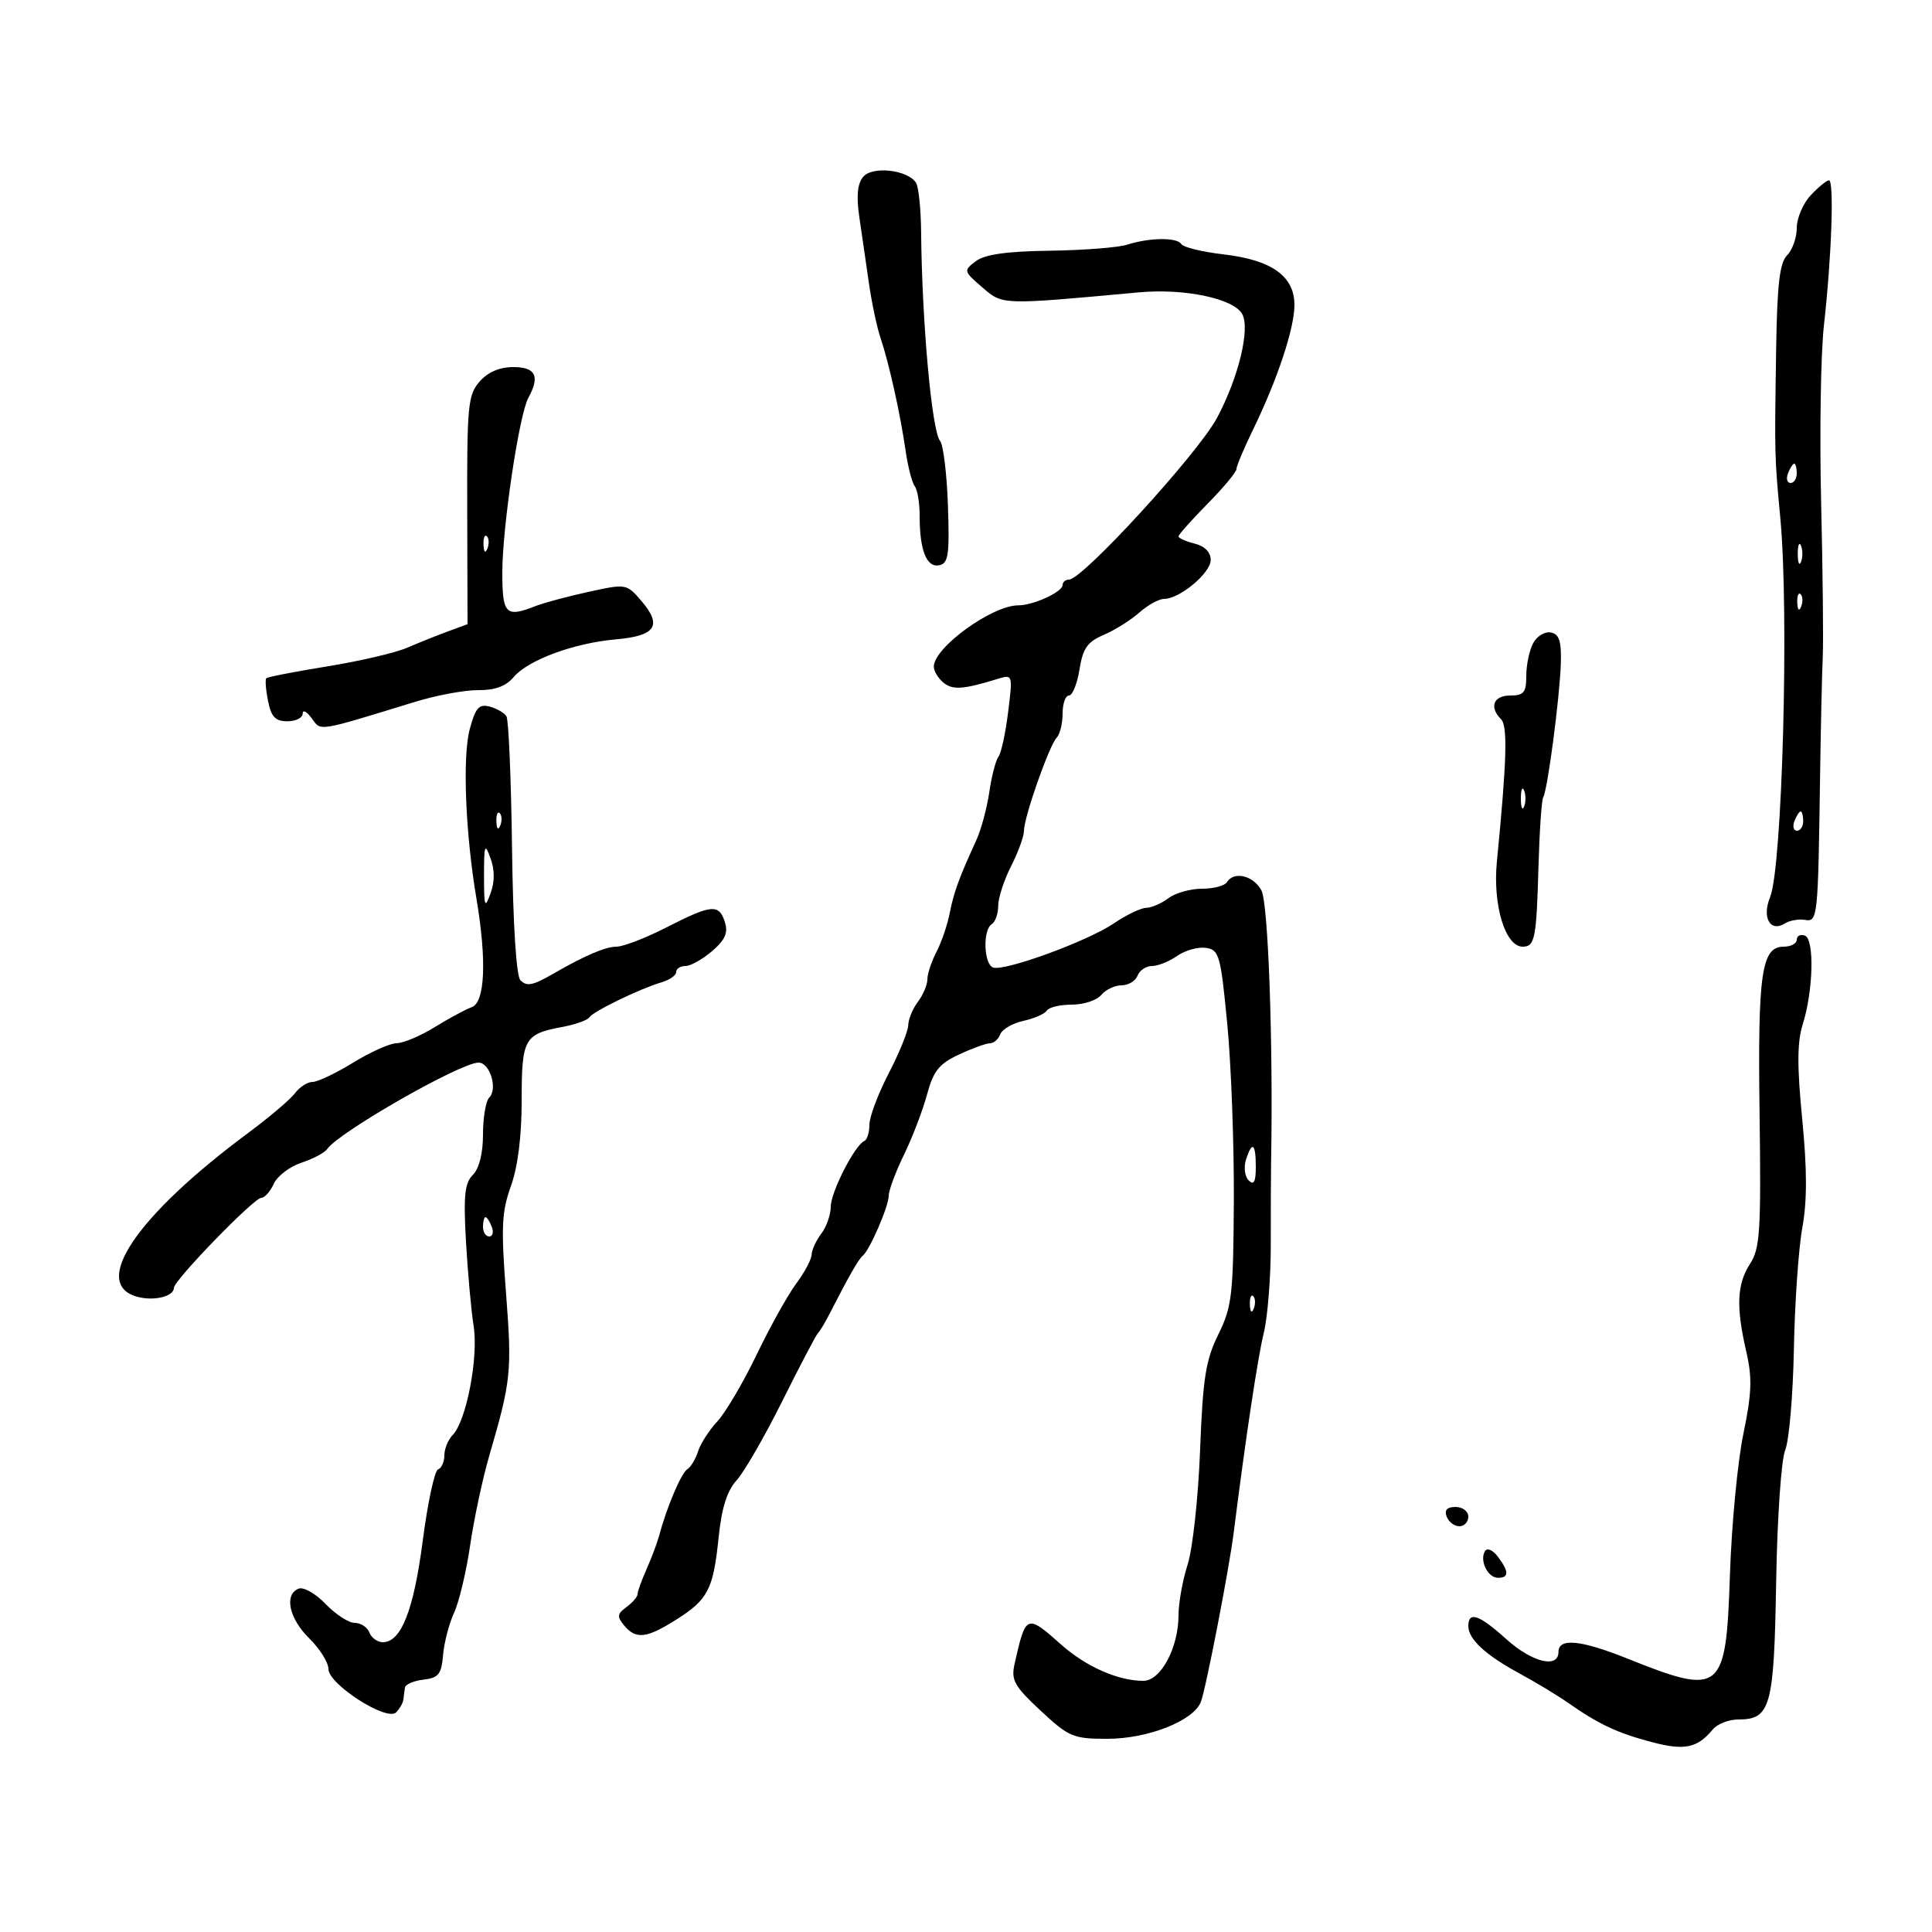 <svg xmlns="http://www.w3.org/2000/svg" width="300" height="300" viewBox="0 0 300 300" version="1.1">
	<path d="M 134.030 27.464 C 133.134 28.544, 132.955 30.458, 133.442 33.758 C 133.828 36.366, 134.497 40.975, 134.930 44 C 135.363 47.025, 136.175 50.850, 136.734 52.500 C 138.038 56.347, 139.795 64.251, 140.624 70 C 140.981 72.475, 141.619 74.950, 142.042 75.500 C 142.465 76.050, 142.809 78.141, 142.806 80.147 C 142.797 85.434, 143.885 88.172, 145.835 87.774 C 147.267 87.483, 147.457 86.184, 147.195 78.504 C 147.028 73.592, 146.479 69.077, 145.976 68.471 C 144.691 66.923, 143.160 50.044, 143.030 36 C 142.996 32.425, 142.639 28.994, 142.235 28.376 C 140.914 26.354, 135.455 25.747, 134.030 27.464 M 281.174 30.314 C 279.978 31.587, 279 33.870, 279 35.386 C 279 36.902, 278.325 38.818, 277.500 39.643 C 276.342 40.801, 275.954 44.144, 275.798 54.321 C 275.545 70.794, 275.546 70.824, 276.452 80.500 C 277.824 95.142, 276.753 134.683, 274.860 139.306 C 273.559 142.483, 274.877 144.820, 277.163 143.388 C 277.898 142.927, 279.288 142.679, 280.250 142.838 C 282.257 143.168, 282.301 142.751, 282.621 120.500 C 282.732 112.800, 282.918 104.475, 283.036 102 C 283.153 99.525, 283.040 88.725, 282.784 78 C 282.528 67.275, 282.724 54.900, 283.220 50.500 C 284.408 39.962, 284.824 28, 284.003 28 C 283.643 28, 282.370 29.042, 281.174 30.314 M 175 38 C 173.625 38.440, 168.225 38.860, 163 38.932 C 156.292 39.025, 152.920 39.502, 151.525 40.557 C 149.592 42.018, 149.613 42.104, 152.525 44.614 C 155.737 47.384, 155.348 47.371, 176.875 45.395 C 183.889 44.751, 191.538 46.353, 192.878 48.746 C 194.159 51.036, 192.335 58.591, 188.983 64.881 C 186.042 70.398, 168.108 90, 166 90 C 165.450 90, 165 90.378, 165 90.839 C 165 91.915, 160.453 94, 158.107 94 C 154.043 94, 145 100.564, 145 103.514 C 145 104.197, 145.672 105.313, 146.494 105.995 C 147.920 107.178, 149.548 107.068, 154.884 105.429 C 157.262 104.699, 157.266 104.713, 156.538 110.598 C 156.136 113.844, 155.462 116.950, 155.040 117.500 C 154.618 118.050, 153.978 120.525, 153.618 123 C 153.257 125.475, 152.343 128.850, 151.587 130.500 C 148.914 136.327, 148.110 138.535, 147.464 141.817 C 147.105 143.642, 146.182 146.342, 145.412 147.817 C 144.642 149.293, 144.010 151.201, 144.006 152.059 C 144.003 152.916, 143.339 154.491, 142.532 155.559 C 141.724 156.626, 141.049 158.261, 141.032 159.190 C 141.014 160.120, 139.650 163.482, 138 166.663 C 136.350 169.843, 135 173.432, 135 174.639 C 135 175.846, 134.648 176.983, 134.217 177.167 C 132.743 177.794, 129 185.112, 129 187.366 C 129 188.604, 128.339 190.491, 127.532 191.559 C 126.724 192.626, 126.049 194.093, 126.032 194.817 C 126.014 195.541, 124.936 197.566, 123.635 199.317 C 122.334 201.068, 119.568 206.035, 117.489 210.356 C 115.409 214.677, 112.663 219.339, 111.386 220.717 C 110.109 222.096, 108.764 224.185, 108.397 225.361 C 108.030 226.538, 107.276 227.792, 106.721 228.148 C 105.769 228.759, 103.513 234.083, 102.335 238.500 C 102.041 239.600, 101.171 241.918, 100.401 243.651 C 99.630 245.384, 99 247.135, 99 247.541 C 99 247.947, 98.229 248.843, 97.288 249.532 C 95.840 250.590, 95.782 251.032, 96.910 252.392 C 98.739 254.596, 100.378 254.417, 104.977 251.515 C 109.951 248.374, 110.758 246.815, 111.585 238.748 C 112.057 234.142, 112.887 231.508, 114.390 229.852 C 115.564 228.558, 118.766 223, 121.506 217.500 C 124.245 212, 126.724 207.275, 127.014 207 C 127.304 206.725, 128.116 205.375, 128.819 204 C 131.758 198.253, 133.346 195.471, 133.956 195 C 135.022 194.177, 138 187.314, 138 185.681 C 138 184.847, 139.061 181.990, 140.359 179.332 C 141.656 176.674, 143.266 172.475, 143.936 170 C 144.943 166.283, 145.807 165.196, 148.905 163.750 C 150.968 162.787, 153.135 162, 153.721 162 C 154.307 162, 155.029 161.367, 155.325 160.594 C 155.622 159.821, 157.240 158.887, 158.921 158.517 C 160.602 158.148, 162.234 157.431, 162.548 156.923 C 162.861 156.415, 164.611 156, 166.437 156 C 168.262 156, 170.315 155.325, 171 154.500 C 171.685 153.675, 173.104 153, 174.154 153 C 175.204 153, 176.322 152.325, 176.638 151.500 C 176.955 150.675, 177.966 150, 178.884 150 C 179.803 150, 181.562 149.295, 182.793 148.432 C 184.024 147.570, 186.028 147.008, 187.247 147.182 C 189.311 147.478, 189.538 148.286, 190.570 159 C 191.179 165.325, 191.637 177.700, 191.589 186.500 C 191.508 201.117, 191.299 202.907, 189.179 207.213 C 187.217 211.195, 186.779 213.985, 186.348 225.213 C 186.067 232.521, 185.199 240.493, 184.419 242.928 C 183.638 245.364, 183 248.896, 183 250.777 C 183 255.859, 180.252 261, 177.535 261 C 173.614 261, 168.613 258.788, 164.747 255.344 C 159.414 250.592, 159.271 250.653, 157.541 258.382 C 156.978 260.895, 157.495 261.821, 161.587 265.632 C 165.982 269.725, 166.635 270, 171.951 270 C 178.245 270, 185.305 267.220, 186.465 264.285 C 187.227 262.355, 190.846 243.710, 191.566 238 C 193.427 223.242, 195.302 210.796, 196.234 207 C 196.843 204.525, 197.333 198.338, 197.325 193.250 C 197.316 188.162, 197.340 182.313, 197.377 180.250 C 197.708 162.048, 196.930 140.237, 195.880 138.276 C 194.629 135.939, 191.600 135.220, 190.500 137 C 190.160 137.550, 188.420 138, 186.632 138 C 184.845 138, 182.509 138.661, 181.441 139.468 C 180.374 140.276, 178.817 140.951, 177.982 140.968 C 177.147 140.986, 174.881 142.076, 172.945 143.391 C 168.902 146.139, 156.035 150.845, 154.220 150.240 C 152.756 149.752, 152.581 144.377, 154 143.500 C 154.550 143.160, 155 141.879, 155 140.652 C 155 139.426, 155.900 136.658, 157 134.500 C 158.100 132.342, 159 129.869, 159 129.004 C 159 126.900, 162.919 115.748, 164.080 114.550 C 164.586 114.028, 165 112.340, 165 110.800 C 165 109.260, 165.445 108, 165.988 108 C 166.532 108, 167.267 106.181, 167.623 103.957 C 168.149 100.665, 168.848 99.667, 171.385 98.584 C 173.098 97.852, 175.581 96.297, 176.903 95.127 C 178.225 93.957, 179.955 93, 180.749 93 C 183.178 93, 188 88.978, 188 86.951 C 188 85.745, 187.077 84.806, 185.500 84.411 C 184.125 84.066, 183 83.562, 183 83.291 C 183 83.021, 185.025 80.745, 187.500 78.235 C 189.975 75.724, 192 73.292, 192 72.830 C 192 72.368, 193.150 69.630, 194.556 66.745 C 198.349 58.960, 201 50.985, 201 47.357 C 201 42.881, 197.479 40.368, 189.986 39.498 C 186.692 39.116, 183.746 38.397, 183.439 37.902 C 182.777 36.830, 178.498 36.880, 175 38 M 74.472 59.250 C 72.664 61.313, 72.504 62.970, 72.549 79.212 L 72.598 96.924 69.549 98.045 C 67.872 98.661, 65.020 99.804, 63.212 100.585 C 61.404 101.365, 55.828 102.666, 50.821 103.476 C 45.815 104.286, 41.554 105.113, 41.352 105.314 C 41.151 105.516, 41.270 107.102, 41.618 108.840 C 42.114 111.322, 42.759 112, 44.625 112 C 45.931 112, 47 111.464, 47 110.809 C 47 110.154, 47.622 110.468, 48.382 111.508 C 49.893 113.574, 49.037 113.709, 64.500 108.968 C 67.800 107.956, 72.191 107.144, 74.259 107.164 C 76.854 107.189, 78.556 106.563, 79.759 105.141 C 82.018 102.469, 89.142 99.844, 95.677 99.274 C 101.815 98.740, 102.876 97.130, 99.600 93.321 C 97.286 90.631, 97.237 90.623, 91.386 91.903 C 88.149 92.611, 84.466 93.598, 83.203 94.095 C 78.523 95.938, 78 95.413, 78 88.874 C 78 81.886, 80.614 64.364, 82.045 61.764 C 83.879 58.429, 83.183 57, 79.722 57 C 77.574 57, 75.765 57.775, 74.472 59.250 M 277.638 73.500 C 277.322 74.325, 277.499 75, 278.031 75 C 278.564 75, 279 74.325, 279 73.500 C 279 72.675, 278.823 72, 278.607 72 C 278.391 72, 277.955 72.675, 277.638 73.500 M 75.079 84.583 C 75.127 85.748, 75.364 85.985, 75.683 85.188 C 75.972 84.466, 75.936 83.603, 75.604 83.271 C 75.272 82.939, 75.036 83.529, 75.079 84.583 M 279.158 86 C 279.158 87.375, 279.385 87.938, 279.662 87.250 C 279.940 86.563, 279.940 85.438, 279.662 84.750 C 279.385 84.063, 279.158 84.625, 279.158 86 M 279.079 93.583 C 279.127 94.748, 279.364 94.985, 279.683 94.188 C 279.972 93.466, 279.936 92.603, 279.604 92.271 C 279.272 91.939, 279.036 92.529, 279.079 93.583 M 238.067 99.874 C 237.480 100.971, 237 103.248, 237 104.934 C 237 107.538, 236.623 108, 234.500 108 C 231.900 108, 231.205 109.805, 233.083 111.683 C 234.131 112.731, 233.974 118.092, 232.435 133.798 C 231.774 140.536, 233.735 147, 236.440 147 C 238.339 147, 238.580 145.771, 238.896 134.513 C 239.050 129.020, 239.382 124.191, 239.634 123.783 C 240.304 122.700, 242.204 108.241, 242.364 103.021 C 242.469 99.552, 242.120 98.467, 240.817 98.210 C 239.892 98.028, 238.655 98.777, 238.067 99.874 M 72.942 113.215 C 71.796 117.471, 72.264 129.354, 73.976 139.500 C 75.600 149.125, 75.320 155.652, 73.250 156.393 C 72.287 156.738, 69.700 158.133, 67.500 159.494 C 65.300 160.854, 62.650 161.975, 61.611 161.984 C 60.571 161.993, 57.527 163.350, 54.846 165 C 52.164 166.650, 49.327 168, 48.542 168 C 47.756 168, 46.525 168.788, 45.807 169.751 C 45.088 170.713, 41.800 173.504, 38.500 175.953 C 21.054 188.898, 13.943 199.514, 21.456 201.400 C 24.026 202.045, 27 201.285, 27 199.983 C 27 198.815, 39.435 186, 40.568 186 C 41.095 186, 41.970 185.019, 42.513 183.820 C 43.056 182.620, 44.985 181.148, 46.800 180.548 C 48.615 179.947, 50.415 178.994, 50.800 178.430 C 52.582 175.817, 71.513 165, 74.304 165 C 76.073 165, 77.322 169.078, 75.967 170.433 C 75.435 170.965, 75 173.528, 75 176.129 C 75 179.093, 74.414 181.443, 73.429 182.428 C 72.156 183.701, 71.952 185.658, 72.355 192.750 C 72.628 197.562, 73.164 203.486, 73.546 205.913 C 74.313 210.783, 72.414 220.658, 70.295 222.821 C 69.583 223.548, 69 224.973, 69 225.988 C 69 227.003, 68.559 227.983, 68.021 228.167 C 67.482 228.350, 66.413 233.331, 65.645 239.236 C 64.239 250.046, 62.291 255, 59.446 255 C 58.616 255, 57.678 254.325, 57.362 253.500 C 57.045 252.675, 56.018 252, 55.080 252 C 54.142 252, 52.113 250.684, 50.572 249.075 C 49.031 247.467, 47.147 246.390, 46.385 246.682 C 44.079 247.567, 44.878 251.325, 48.028 254.417 C 49.662 256.021, 51 258.158, 51 259.165 C 51 261.529, 60.058 267.342, 61.497 265.903 C 62.049 265.351, 62.556 264.472, 62.625 263.950 C 62.694 263.427, 62.806 262.580, 62.875 262.066 C 62.944 261.553, 64.237 260.990, 65.750 260.816 C 68.096 260.546, 68.544 259.986, 68.797 257 C 68.961 255.075, 69.732 252.116, 70.511 250.425 C 71.290 248.734, 72.414 244.009, 73.009 239.925 C 73.604 235.841, 74.944 229.575, 75.986 226 C 79.365 214.406, 79.512 212.978, 78.578 200.837 C 77.788 190.563, 77.895 188.191, 79.333 184.179 C 80.413 181.165, 81.008 176.430, 81.005 170.872 C 80.999 161.303, 81.401 160.571, 87.261 159.476 C 89.330 159.090, 91.245 158.413, 91.517 157.973 C 92.083 157.056, 99.400 153.508, 102.750 152.525 C 103.987 152.162, 105 151.446, 105 150.933 C 105 150.420, 105.650 150, 106.444 150 C 107.239 150, 109.096 148.961, 110.572 147.691 C 112.600 145.947, 113.086 144.847, 112.561 143.191 C 111.648 140.317, 110.502 140.419, 103.500 144 C 100.274 145.650, 96.773 147, 95.721 147 C 94.034 147, 90.818 148.372, 86 151.148 C 82.718 153.040, 81.823 153.223, 80.813 152.213 C 80.168 151.568, 79.663 143.637, 79.508 131.691 C 79.368 120.982, 78.979 111.775, 78.643 111.231 C 78.306 110.687, 77.130 110.006, 76.028 109.718 C 74.377 109.286, 73.835 109.900, 72.942 113.215 M 236.158 124 C 236.158 125.375, 236.385 125.938, 236.662 125.250 C 236.940 124.563, 236.940 123.438, 236.662 122.750 C 236.385 122.063, 236.158 122.625, 236.158 124 M 77.079 127.583 C 77.127 128.748, 77.364 128.985, 77.683 128.188 C 77.972 127.466, 77.936 126.603, 77.604 126.271 C 77.272 125.939, 77.036 126.529, 77.079 127.583 M 278.638 127.500 C 278.322 128.325, 278.499 129, 279.031 129 C 279.564 129, 280 128.325, 280 127.500 C 280 126.675, 279.823 126, 279.607 126 C 279.391 126, 278.955 126.675, 278.638 127.500 M 75.158 136 C 75.158 140.841, 75.278 141.171, 76.162 138.750 C 76.835 136.909, 76.835 135.091, 76.162 133.250 C 75.278 130.829, 75.158 131.159, 75.158 136 M 279 145.917 C 279 146.512, 278.089 147, 276.975 147 C 273.524 147, 272.934 151.078, 273.225 172.909 C 273.468 191.176, 273.298 193.865, 271.750 196.243 C 269.707 199.379, 269.554 202.914, 271.158 209.863 C 272.103 213.958, 272.020 216.312, 270.703 222.689 C 269.815 226.985, 268.881 236.779, 268.626 244.454 C 268.013 262.883, 267.367 263.411, 252.638 257.518 C 245.443 254.640, 242 254.310, 242 256.500 C 242 259.141, 237.884 258.128, 233.868 254.500 C 229.679 250.716, 228 250.143, 228 252.500 C 228 254.533, 230.700 257.021, 236.043 259.910 C 238.494 261.236, 241.844 263.261, 243.486 264.410 C 248.237 267.735, 251.154 269.105, 256.479 270.511 C 261.579 271.858, 263.551 271.450, 265.955 268.555 C 266.664 267.700, 268.440 267, 269.900 267 C 274.945 267, 275.473 265.092, 275.800 245.683 C 275.968 235.727, 276.587 226.682, 277.204 225.183 C 277.811 223.707, 278.418 216.650, 278.553 209.500 C 278.687 202.350, 279.277 193.868, 279.863 190.651 C 280.619 186.497, 280.614 181.603, 279.846 173.773 C 279.045 165.604, 279.061 161.805, 279.910 159.122 C 281.574 153.859, 281.772 145.812, 280.250 145.275 C 279.563 145.032, 279 145.321, 279 145.917 M 193.468 180.101 C 193.101 181.256, 193.296 182.696, 193.901 183.301 C 194.700 184.100, 195 183.526, 195 181.200 C 195 177.506, 194.423 177.092, 193.468 180.101 M 75 190.500 C 75 191.325, 75.436 192, 75.969 192 C 76.501 192, 76.678 191.325, 76.362 190.500 C 76.045 189.675, 75.609 189, 75.393 189 C 75.177 189, 75 189.675, 75 190.500 M 194.079 202.583 C 194.127 203.748, 194.364 203.985, 194.683 203.188 C 194.972 202.466, 194.936 201.603, 194.604 201.271 C 194.272 200.939, 194.036 201.529, 194.079 202.583 M 224.638 235.500 C 224.955 236.325, 225.841 237, 226.607 237 C 227.373 237, 228 236.325, 228 235.500 C 228 234.675, 227.115 234, 226.031 234 C 224.692 234, 224.247 234.480, 224.638 235.500 M 230.593 240.850 C 229.699 242.295, 231.012 245, 232.607 245 C 234.344 245, 234.332 244.021, 232.564 241.690 C 231.800 240.682, 230.927 240.310, 230.593 240.850" stroke="none" fill="black" fill-rule="evenodd"/>
</svg>